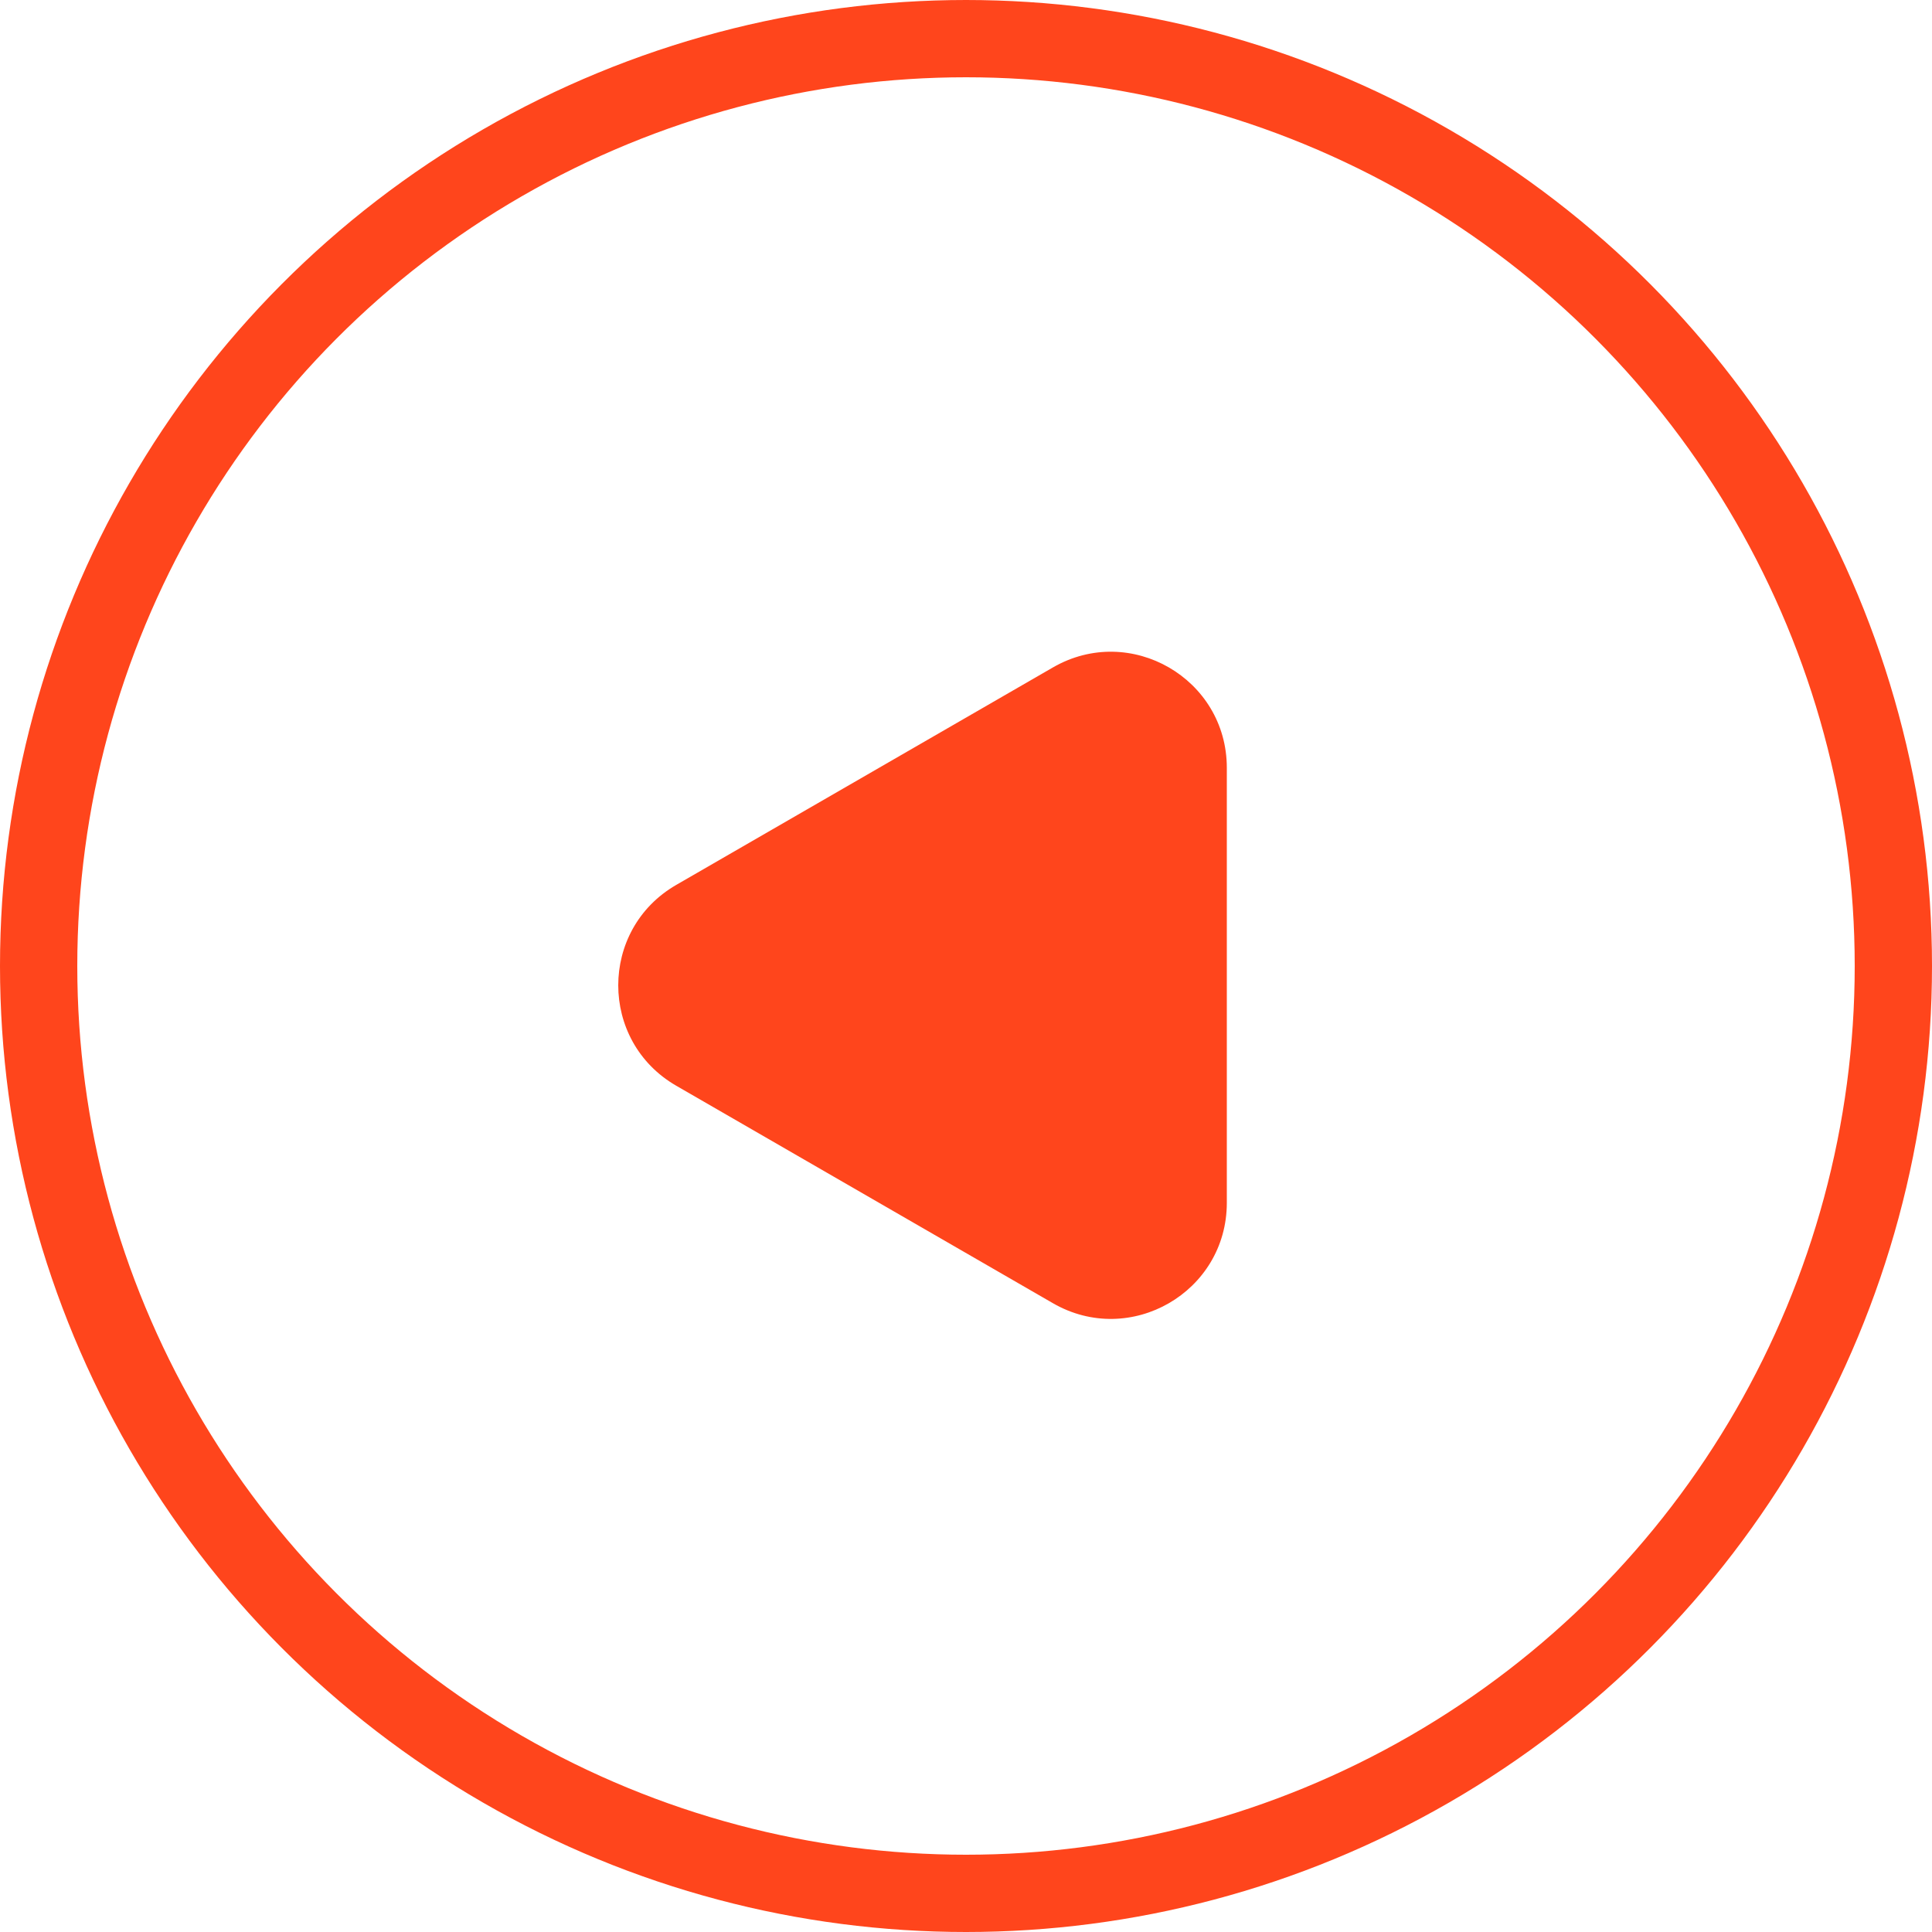 <svg width="50" height="50" viewBox="0 0 50 50" fill="none" xmlns="http://www.w3.org/2000/svg">
<path d="M17.5 22.902C15.5 24.057 15.5 26.943 17.5 28.098L27.25 33.727C29.25 34.882 31.75 33.439 31.75 31.129V19.871C31.75 17.561 29.25 16.118 27.25 17.273L17.5 22.902Z" fill="#FF451C"/>
<circle cx="25" cy="25" r="24" stroke="#FF451C" stroke-width="2"/>
</svg>
